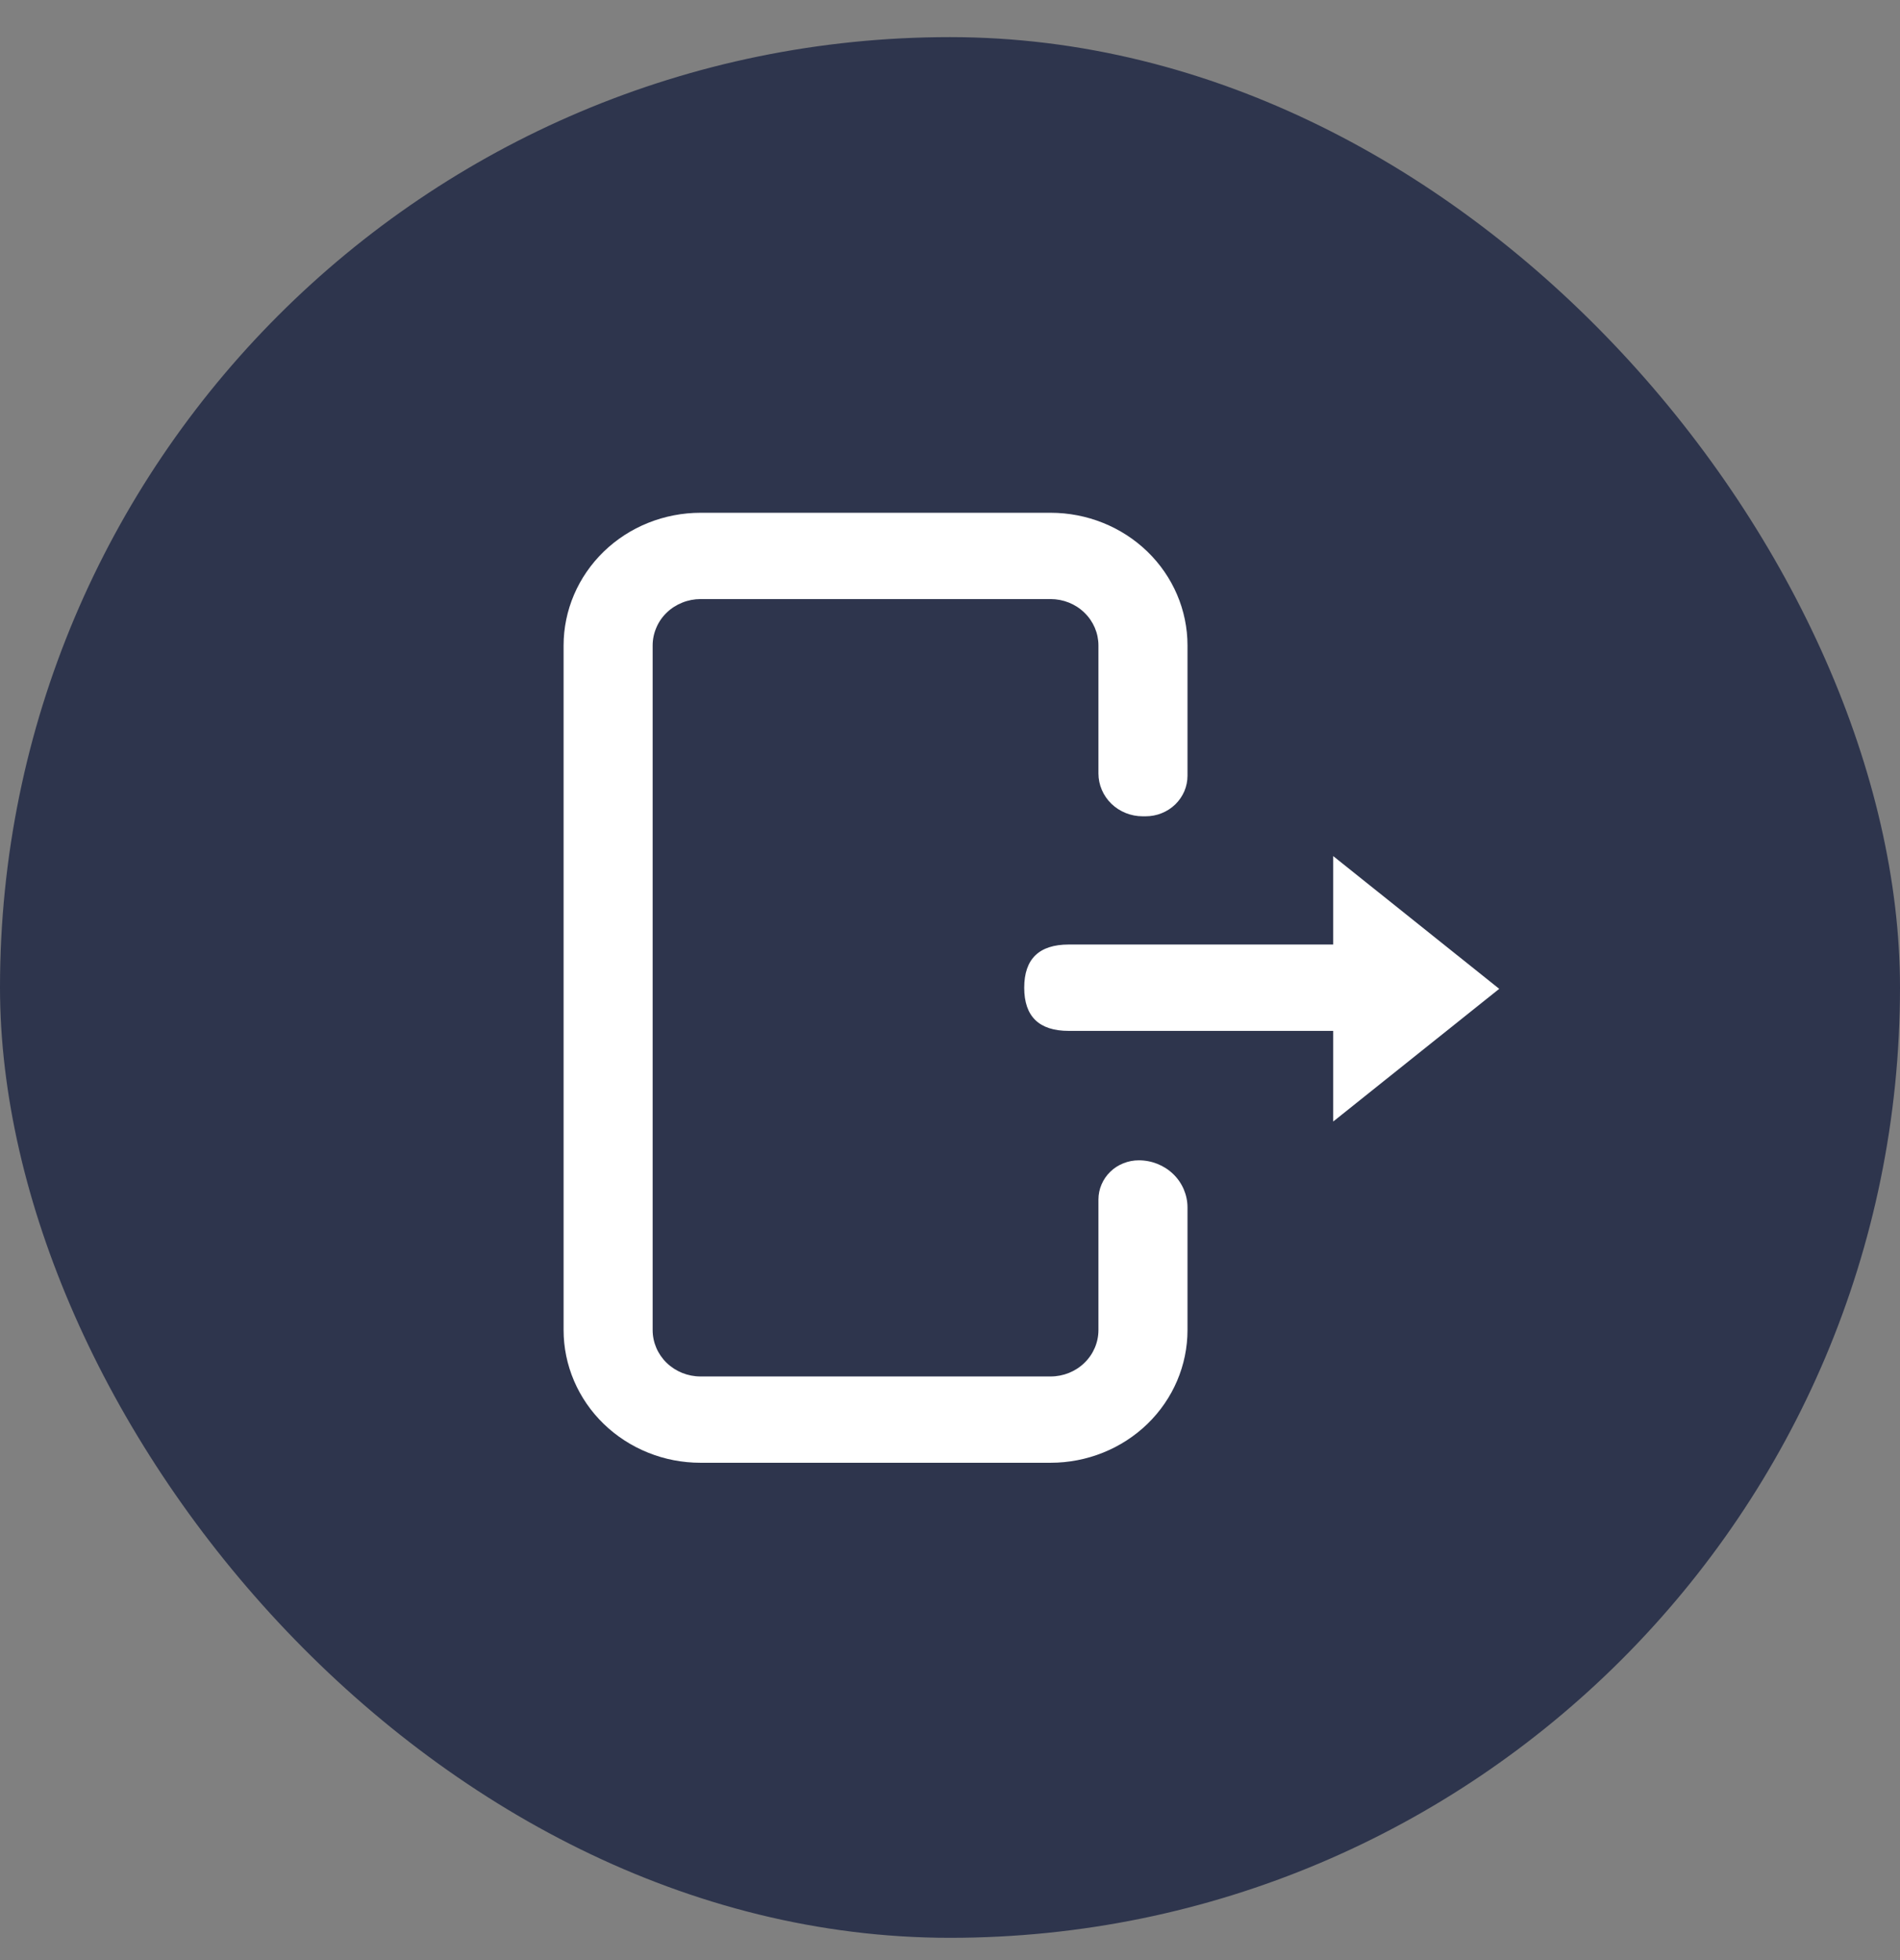 <svg width="32" height="33" viewBox="0 0 32 33" fill="none" xmlns="http://www.w3.org/2000/svg">
<rect x="0" y="0" width="32" height="33" fill="#808080" stroke="none"/>
<rect y="0.625" width="32" height="32" rx="16" fill="#2E354D"/>
<path d="M18 15.902H23.121C23.621 15.902 23.871 16.145 23.871 16.629C23.871 17.113 23.621 17.356 23.121 17.356H18C17.5 17.356 17.25 17.113 17.25 16.629C17.25 16.145 17.5 15.902 18 15.902Z" fill="white"/>
<path d="M25.25 16.648L22.454 14.413V18.882L25.25 16.648ZM18.5 20.194V22.393C18.5 22.6 18.415 22.799 18.264 22.945C18.113 23.092 17.908 23.174 17.694 23.174H11.798C11.585 23.174 11.38 23.092 11.228 22.945C11.077 22.799 10.992 22.6 10.992 22.393V10.867C10.992 10.764 11.013 10.663 11.054 10.568C11.094 10.473 11.153 10.387 11.228 10.315C11.303 10.242 11.392 10.185 11.49 10.146C11.588 10.106 11.693 10.086 11.798 10.086H17.694C17.908 10.086 18.113 10.168 18.264 10.315C18.415 10.461 18.5 10.66 18.5 10.867V13.022C18.5 13.213 18.579 13.397 18.718 13.532C18.858 13.667 19.047 13.743 19.244 13.743H19.295C19.387 13.743 19.479 13.726 19.565 13.691C19.65 13.657 19.728 13.607 19.794 13.543C19.859 13.48 19.911 13.404 19.947 13.321C19.982 13.238 20 13.149 20 13.06V10.867C20 10.274 19.757 9.706 19.325 9.287C18.892 8.868 18.306 8.633 17.694 8.633H11.798C11.496 8.633 11.196 8.691 10.916 8.803C10.636 8.915 10.382 9.08 10.168 9.287C9.954 9.495 9.784 9.741 9.668 10.012C9.552 10.283 9.492 10.574 9.492 10.867V22.393C9.492 22.687 9.552 22.977 9.668 23.248C9.784 23.519 9.954 23.766 10.168 23.973C10.382 24.18 10.636 24.345 10.916 24.457C11.196 24.57 11.496 24.627 11.798 24.627H17.694C18.306 24.627 18.892 24.392 19.325 23.973C19.757 23.554 20 22.986 20 22.393V20.329C20 20.119 19.914 19.916 19.76 19.767C19.606 19.618 19.397 19.535 19.18 19.535C19.09 19.535 19.002 19.552 18.92 19.585C18.837 19.618 18.762 19.666 18.699 19.728C18.636 19.789 18.586 19.862 18.552 19.942C18.518 20.021 18.5 20.107 18.5 20.194Z" fill="white"/>
</svg>
